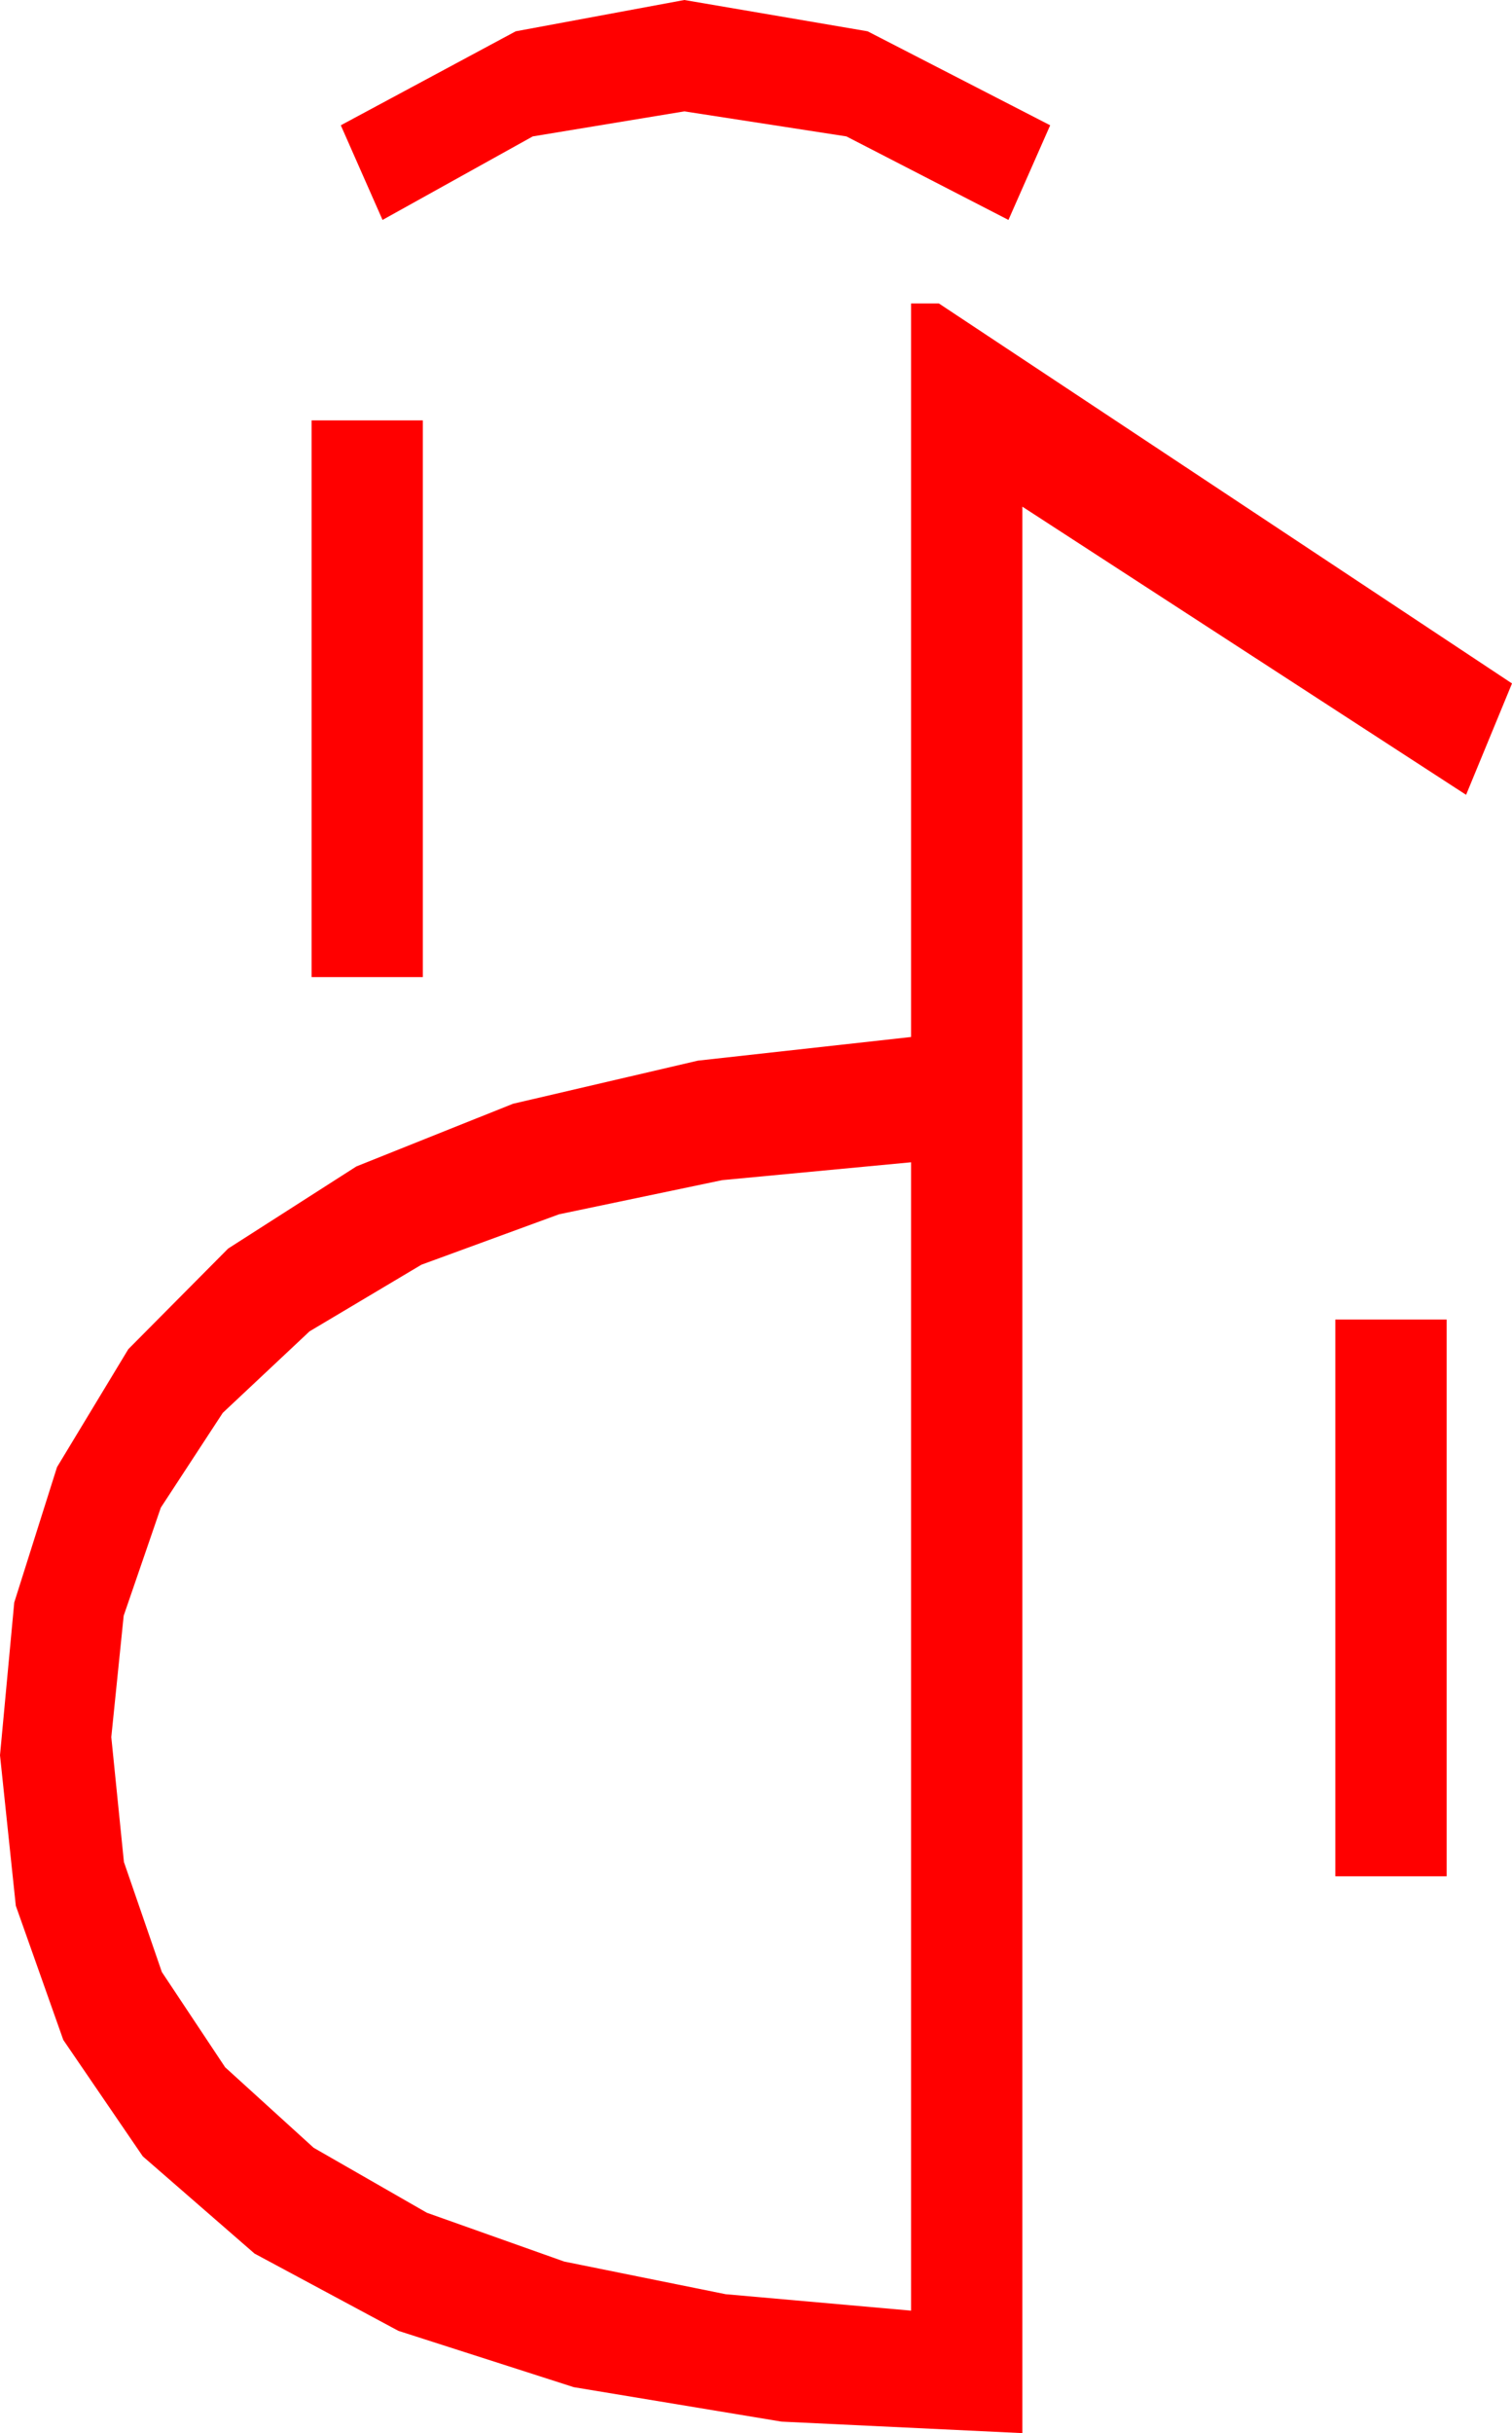 <?xml version="1.0" encoding="utf-8"?>
<!DOCTYPE svg PUBLIC "-//W3C//DTD SVG 1.1//EN" "http://www.w3.org/Graphics/SVG/1.1/DTD/svg11.dtd">
<svg width="31.846" height="51.211" xmlns="http://www.w3.org/2000/svg" xmlns:xlink="http://www.w3.org/1999/xlink" xmlns:xml="http://www.w3.org/XML/1998/namespace" version="1.1">
  <g>
    <g>
      <path style="fill:#FF0000;fill-opacity:1" d="M28.125,27.773L30.469,27.773 30.469,39.492 28.125,39.492 28.125,27.773z M19.189,24.463L15.211,24.839 11.774,25.558 8.876,26.619 6.519,28.022 4.692,29.737 3.387,31.732 2.605,34.007 2.344,36.562 2.61,39.19 3.409,41.506 4.742,43.511 6.606,45.205 8.991,46.573 11.884,47.6 15.283,48.287 19.189,48.633 19.189,24.463z M6.563,8.848L8.906,8.848 8.906,20.566 6.563,20.566 6.563,8.848z M19.189,6.387L19.775,6.387 31.846,14.385 30.879,16.729 21.533,10.664 21.533,51.211 16.461,50.969 12.085,50.244 8.39,49.058 5.361,47.432 3.007,45.385 1.333,42.935 0.333,40.111 0,36.943 0.3,33.728 1.201,30.879 2.703,28.396 4.805,26.279 7.505,24.551 10.803,23.232 14.698,22.324 19.189,21.826 19.189,6.387z M14.414,0L18.274,0.659 22.119,2.637 21.24,4.629 17.827,2.871 14.414,2.344 11.221,2.871 8.057,4.629 7.178,2.637 10.862,0.659 14.414,0z" />
    </g>
  </g>
</svg>